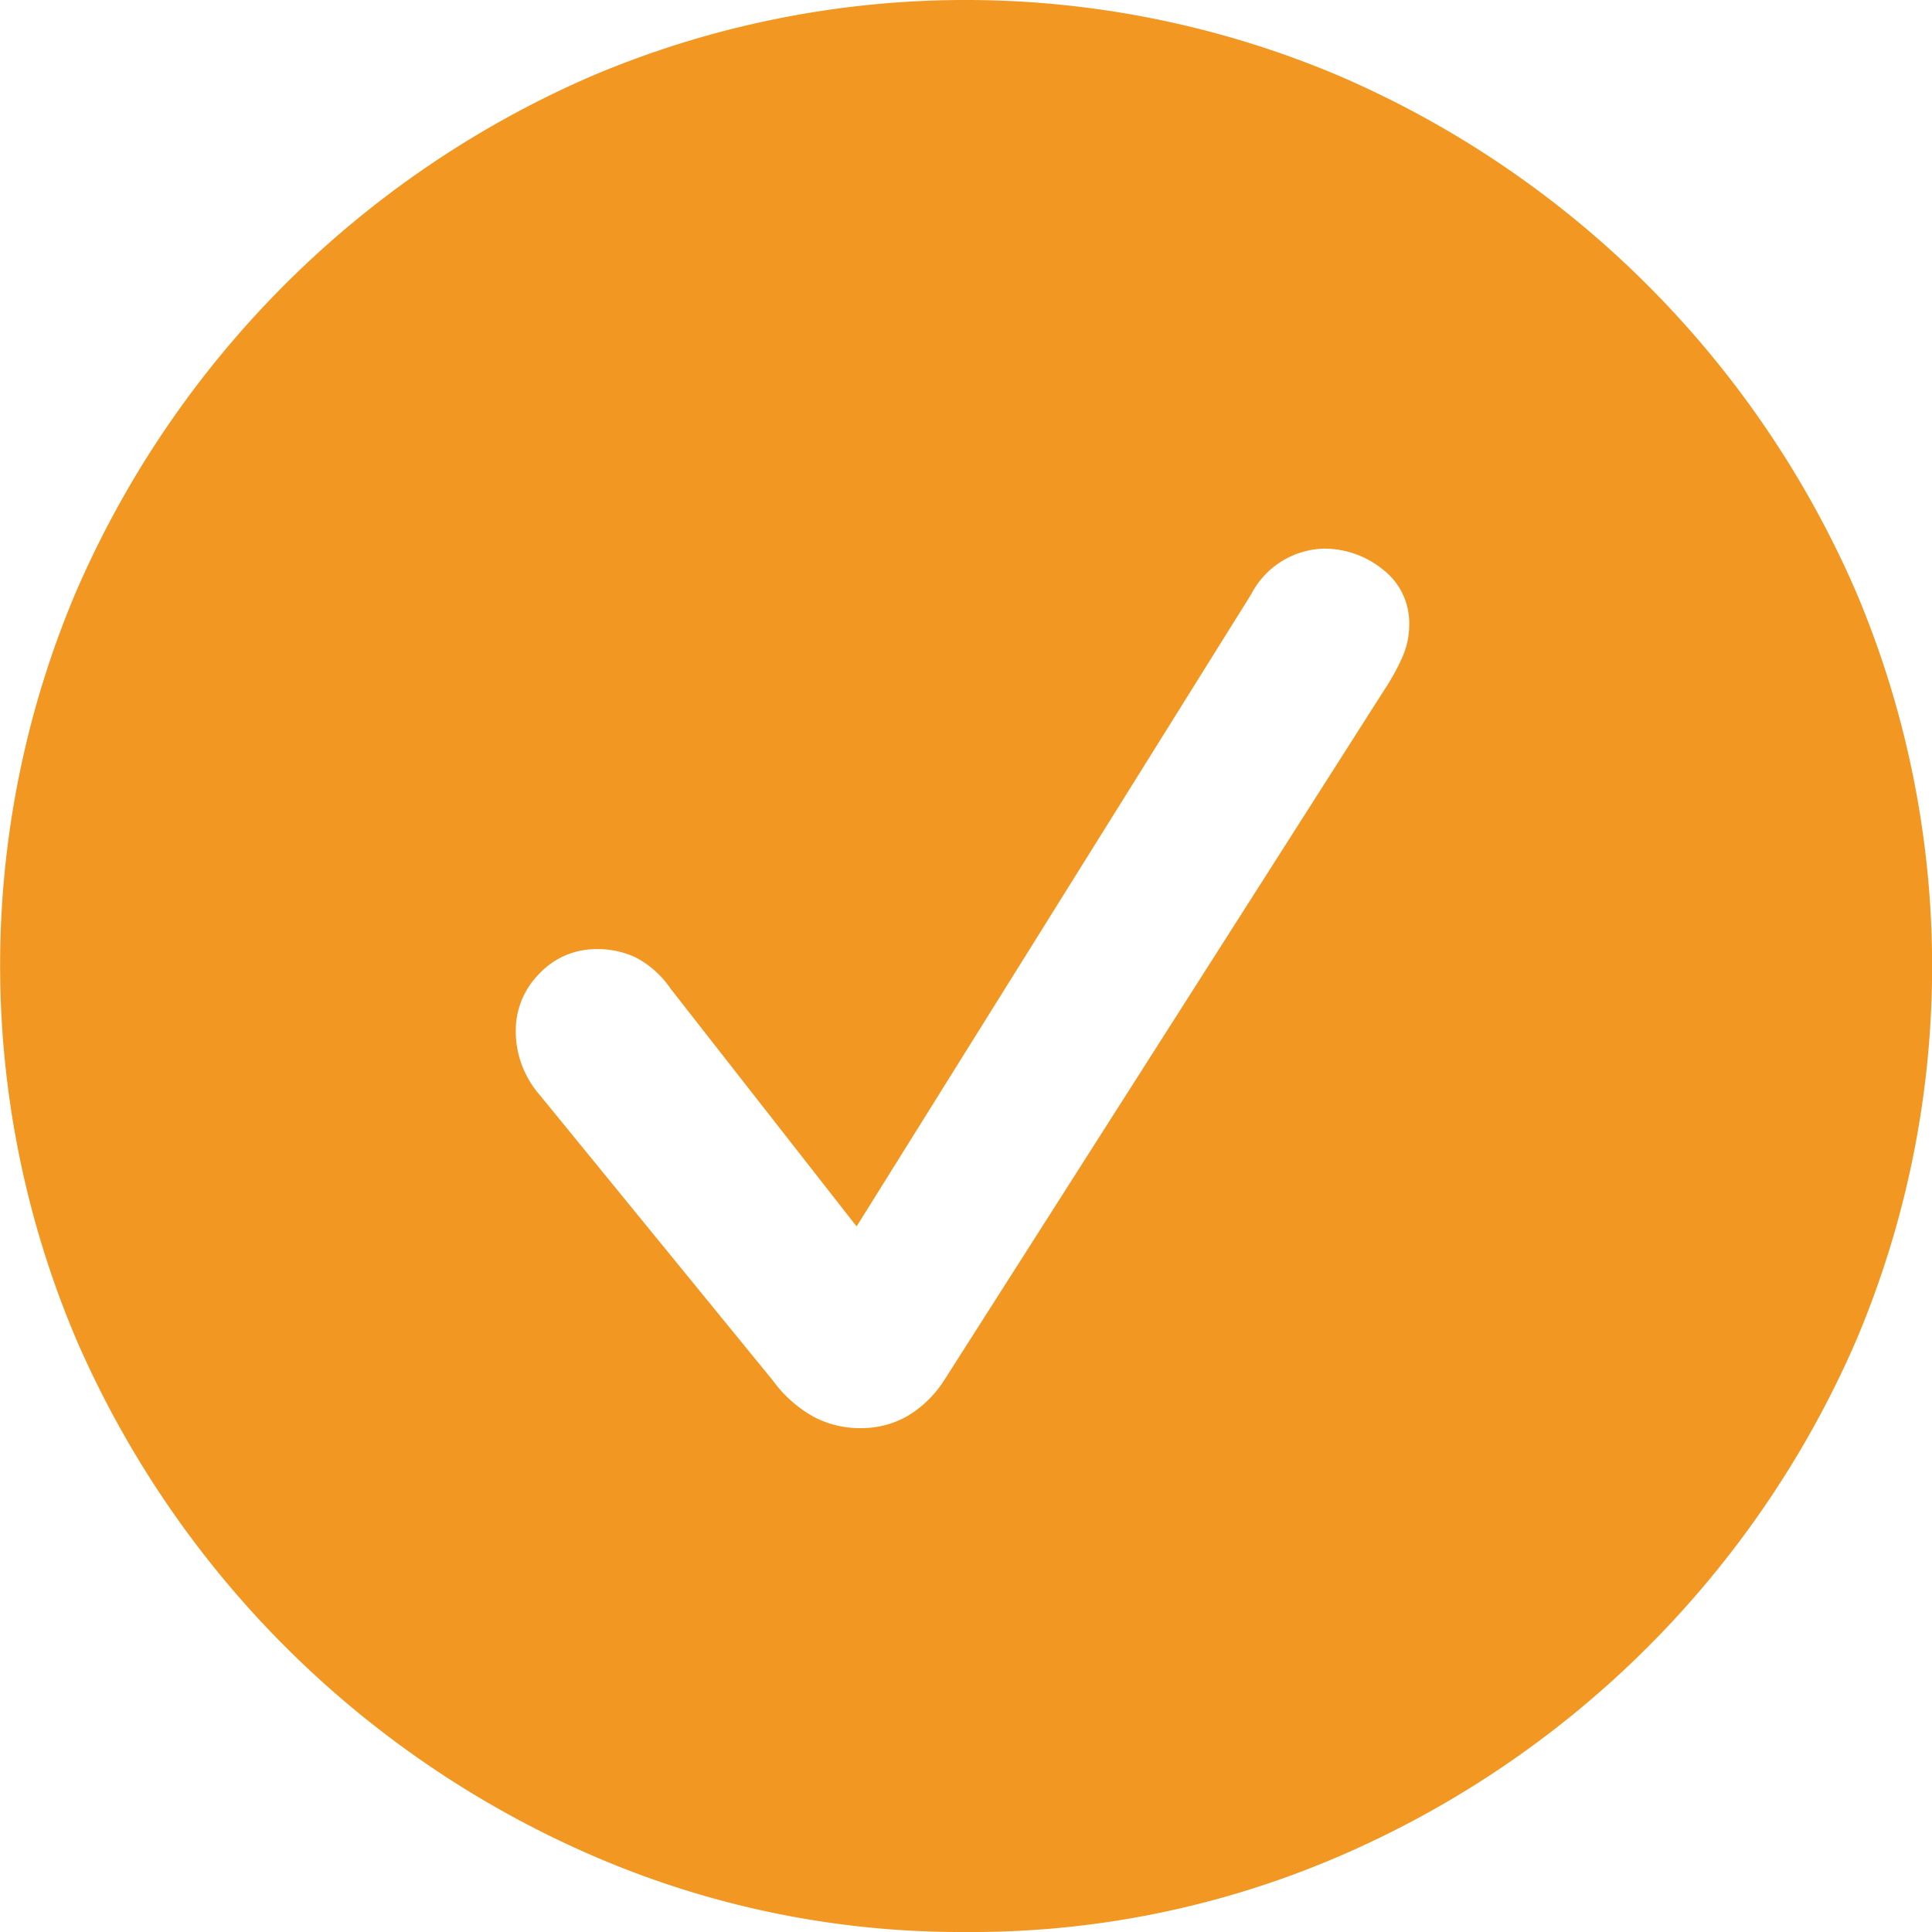 <svg xmlns="http://www.w3.org/2000/svg" width="18.984" height="18.984" viewBox="0 0 18.984 18.984"><defs><style>.a{fill:#f29722;}</style></defs><path class="a" d="M11.143,21.822a9.111,9.111,0,0,0,3.672-.747A9.726,9.726,0,0,0,19.893,16a9.43,9.43,0,0,0,0-7.334A9.731,9.731,0,0,0,14.8,3.58a9.406,9.406,0,0,0-7.324,0A9.731,9.731,0,0,0,2.393,8.663,9.4,9.4,0,0,0,2.4,16,9.758,9.758,0,0,0,7.48,21.075,9.087,9.087,0,0,0,11.143,21.822Zm-1.035-4.951a.968.968,0,0,1-.464-.112,1.249,1.249,0,0,1-.4-.356L6.963,13.609a.983.983,0,0,1-.186-.308.951.951,0,0,1-.059-.327.788.788,0,0,1,.234-.571.764.764,0,0,1,.566-.239.881.881,0,0,1,.381.083.951.951,0,0,1,.342.308l1.826,2.334,3.877-6.211a.829.829,0,0,1,.713-.449.912.912,0,0,1,.581.205.662.662,0,0,1,.259.547.784.784,0,0,1-.073.327,2.179,2.179,0,0,1-.171.308L10.928,16.4a1.089,1.089,0,0,1-.361.352A.909.909,0,0,1,10.107,16.871Z" transform="translate(-1.65 -2.838)"/></svg>